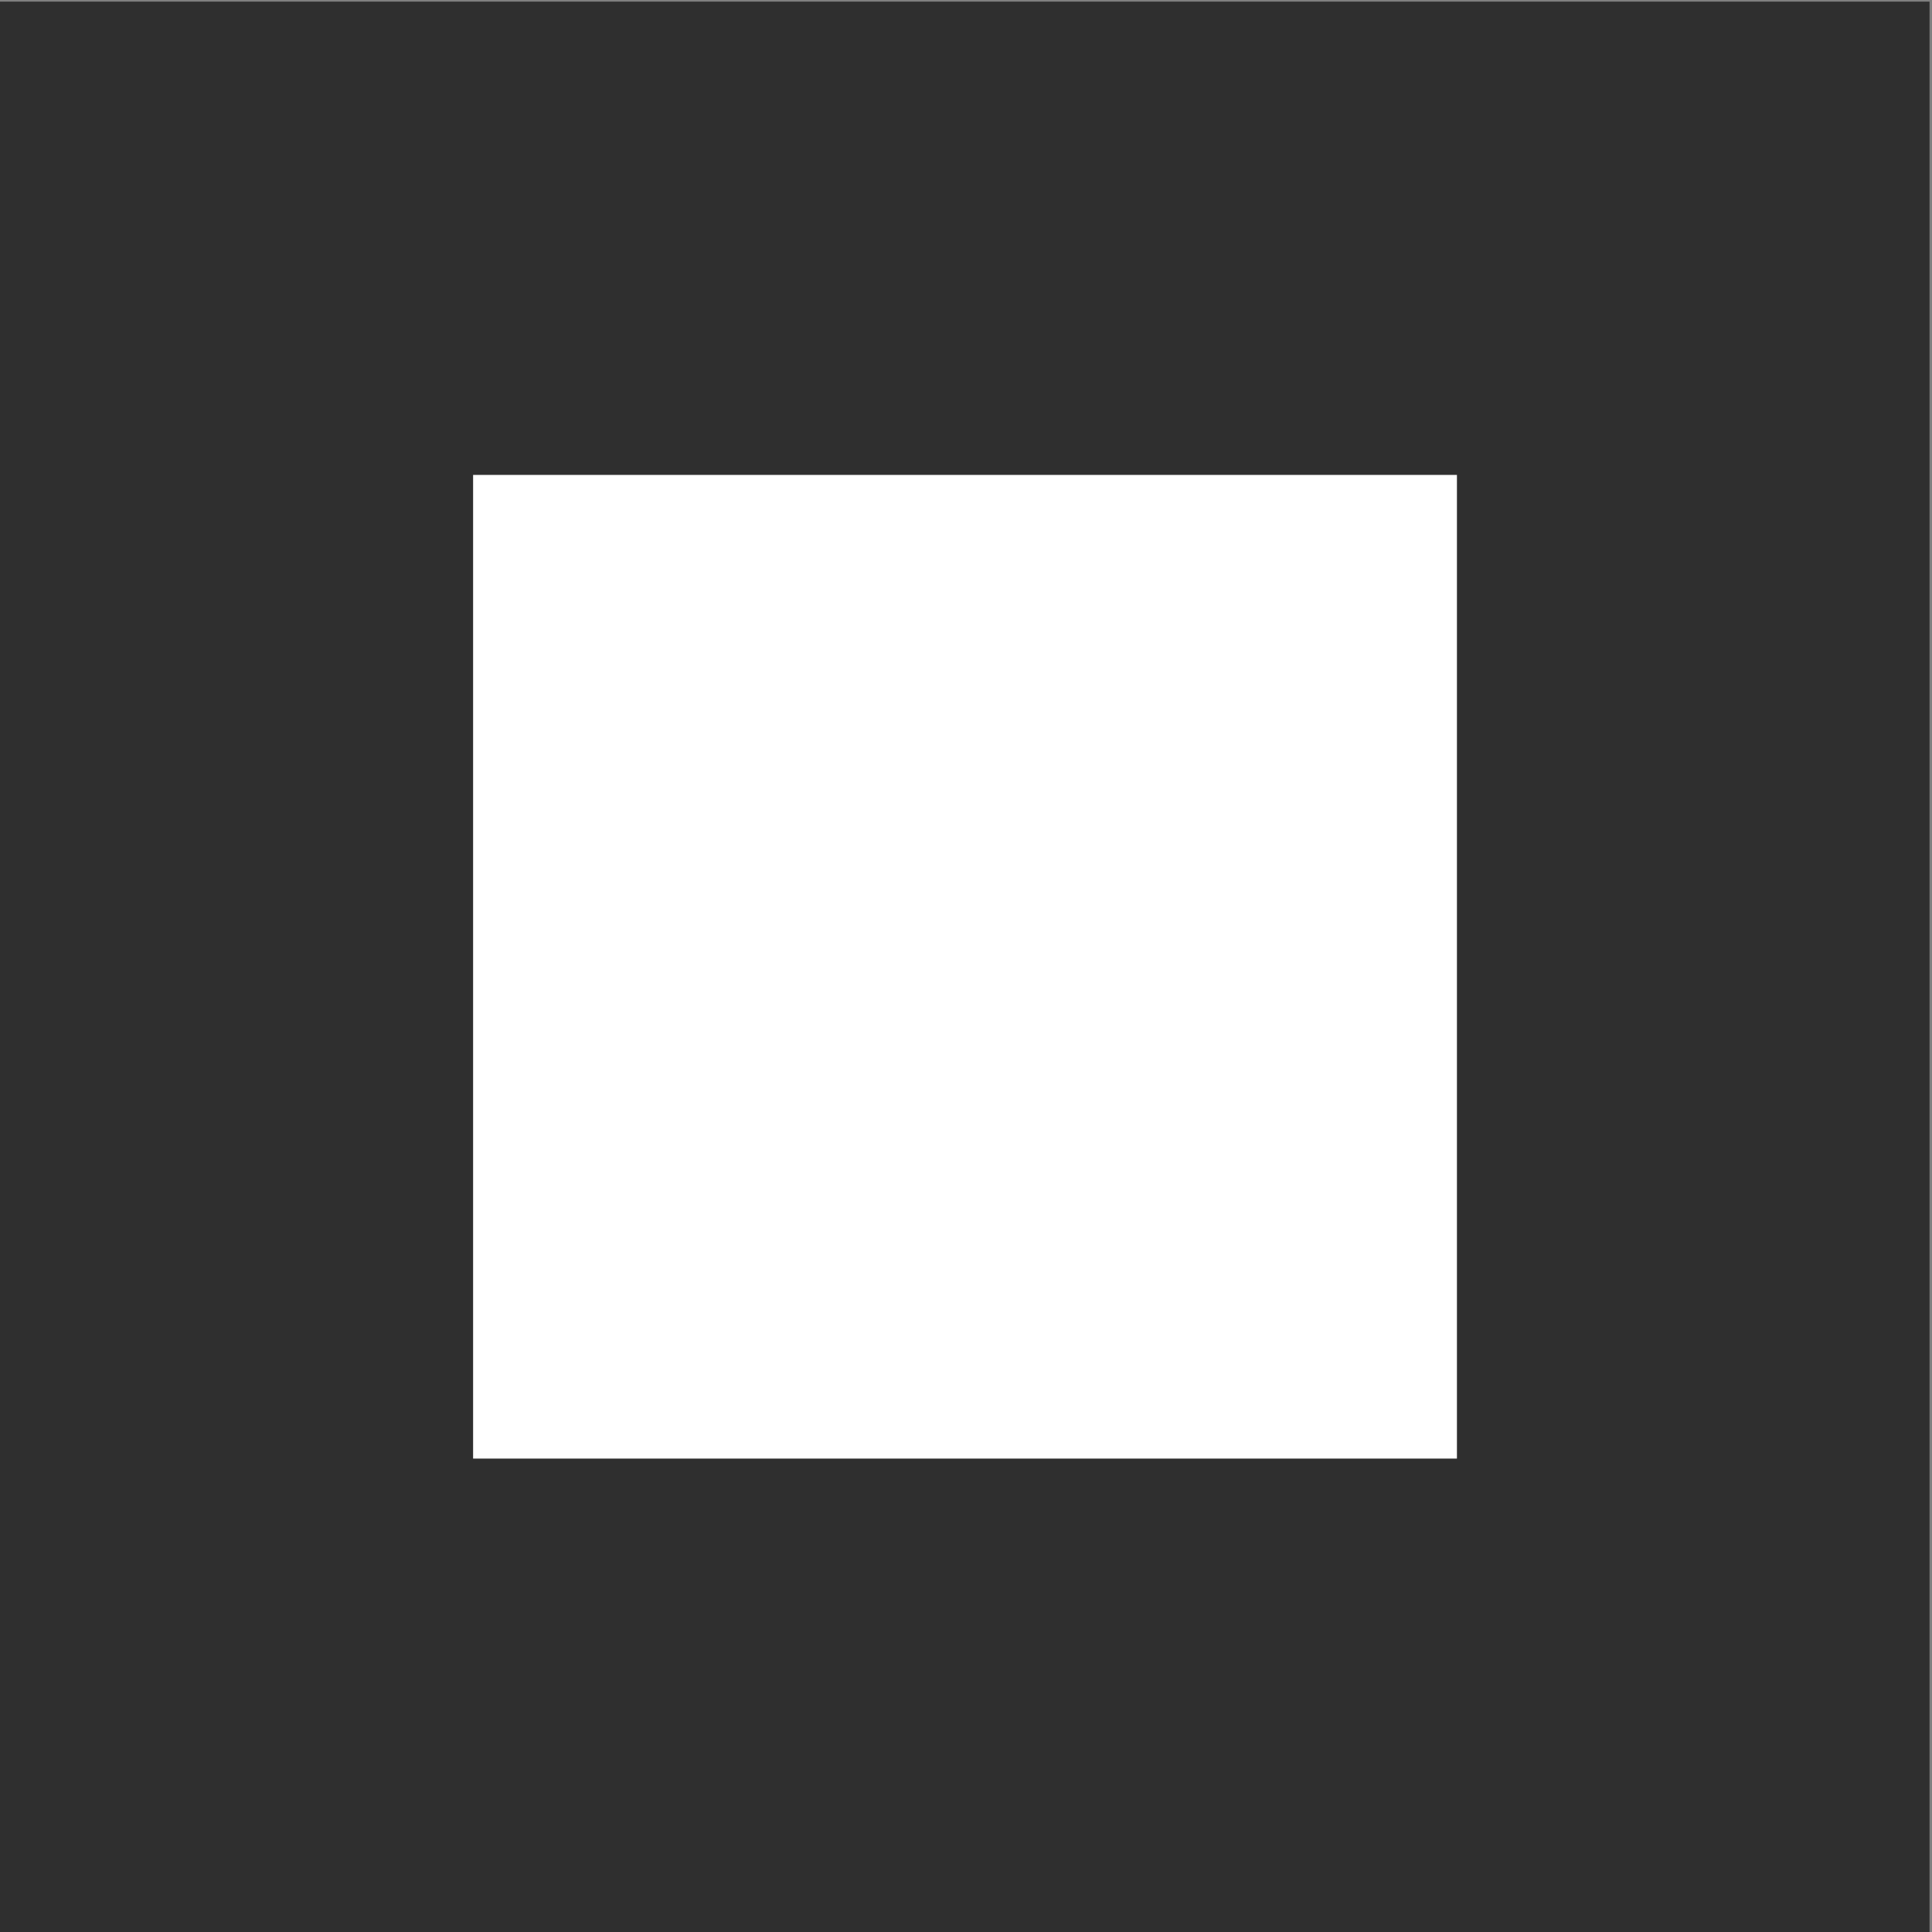 <?xml version="1.0" encoding="UTF-8" standalone="no"?>
<!-- Created with Inkscape (http://www.inkscape.org/) -->

<svg
   version="1.1"
   id="svg2"
   xml:space="preserve"
   width="6.173"
   height="6.173"
   viewBox="0 0 6.173 6.173"
   sodipodi:docname="hus_gard.svg"
   inkscape:version="1.1.1 (3bf5ae0d25, 2021-09-20)"
   xmlns:inkscape="http://www.inkscape.org/namespaces/inkscape"
   xmlns:sodipodi="http://sodipodi.sourceforge.net/DTD/sodipodi-0.dtd"
   xmlns="http://www.w3.org/2000/svg"
   xmlns:svg="http://www.w3.org/2000/svg"><rect x="0" y="0" width="6.173" height="6.173" fill="#808080" stroke="none"/><sodipodi:namedview
     id="namedview8"
     pagecolor="#ffffff"
     bordercolor="#666666"
     borderopacity="1.0"
     inkscape:pageshadow="2"
     inkscape:pageopacity="0.0"
     inkscape:pagecheckerboard="0"
     showgrid="false"
     inkscape:zoom="141.41469"
     inkscape:cx="3.0866666"
     inkscape:cy="3.0902023"
     inkscape:window-width="2560"
     inkscape:window-height="1365"
     inkscape:window-x="0"
     inkscape:window-y="0"
     inkscape:window-maximized="1"
     inkscape:current-layer="g10" /><defs
     id="defs6" /><g
     id="g8"
     transform="matrix(1.333,0,0,-1.333,0,6.173)"><g
       id="g10"
       transform="scale(0.1)"><path
         d="M 46.25,46.27 H 0 V 0 h 46.25 v 46.27"
         style="fill:#2f2f2f;fill-opacity:1;fill-rule:nonzero;stroke:none"
         id="path12" /><path
         d="M 34.922,34.926 V 11.348 H 11.34 v 23.578 h 23.582"
         style="fill:#ffffff;fill-opacity:1;fill-rule:nonzero;stroke:none"
         id="path14" /></g></g></svg>
